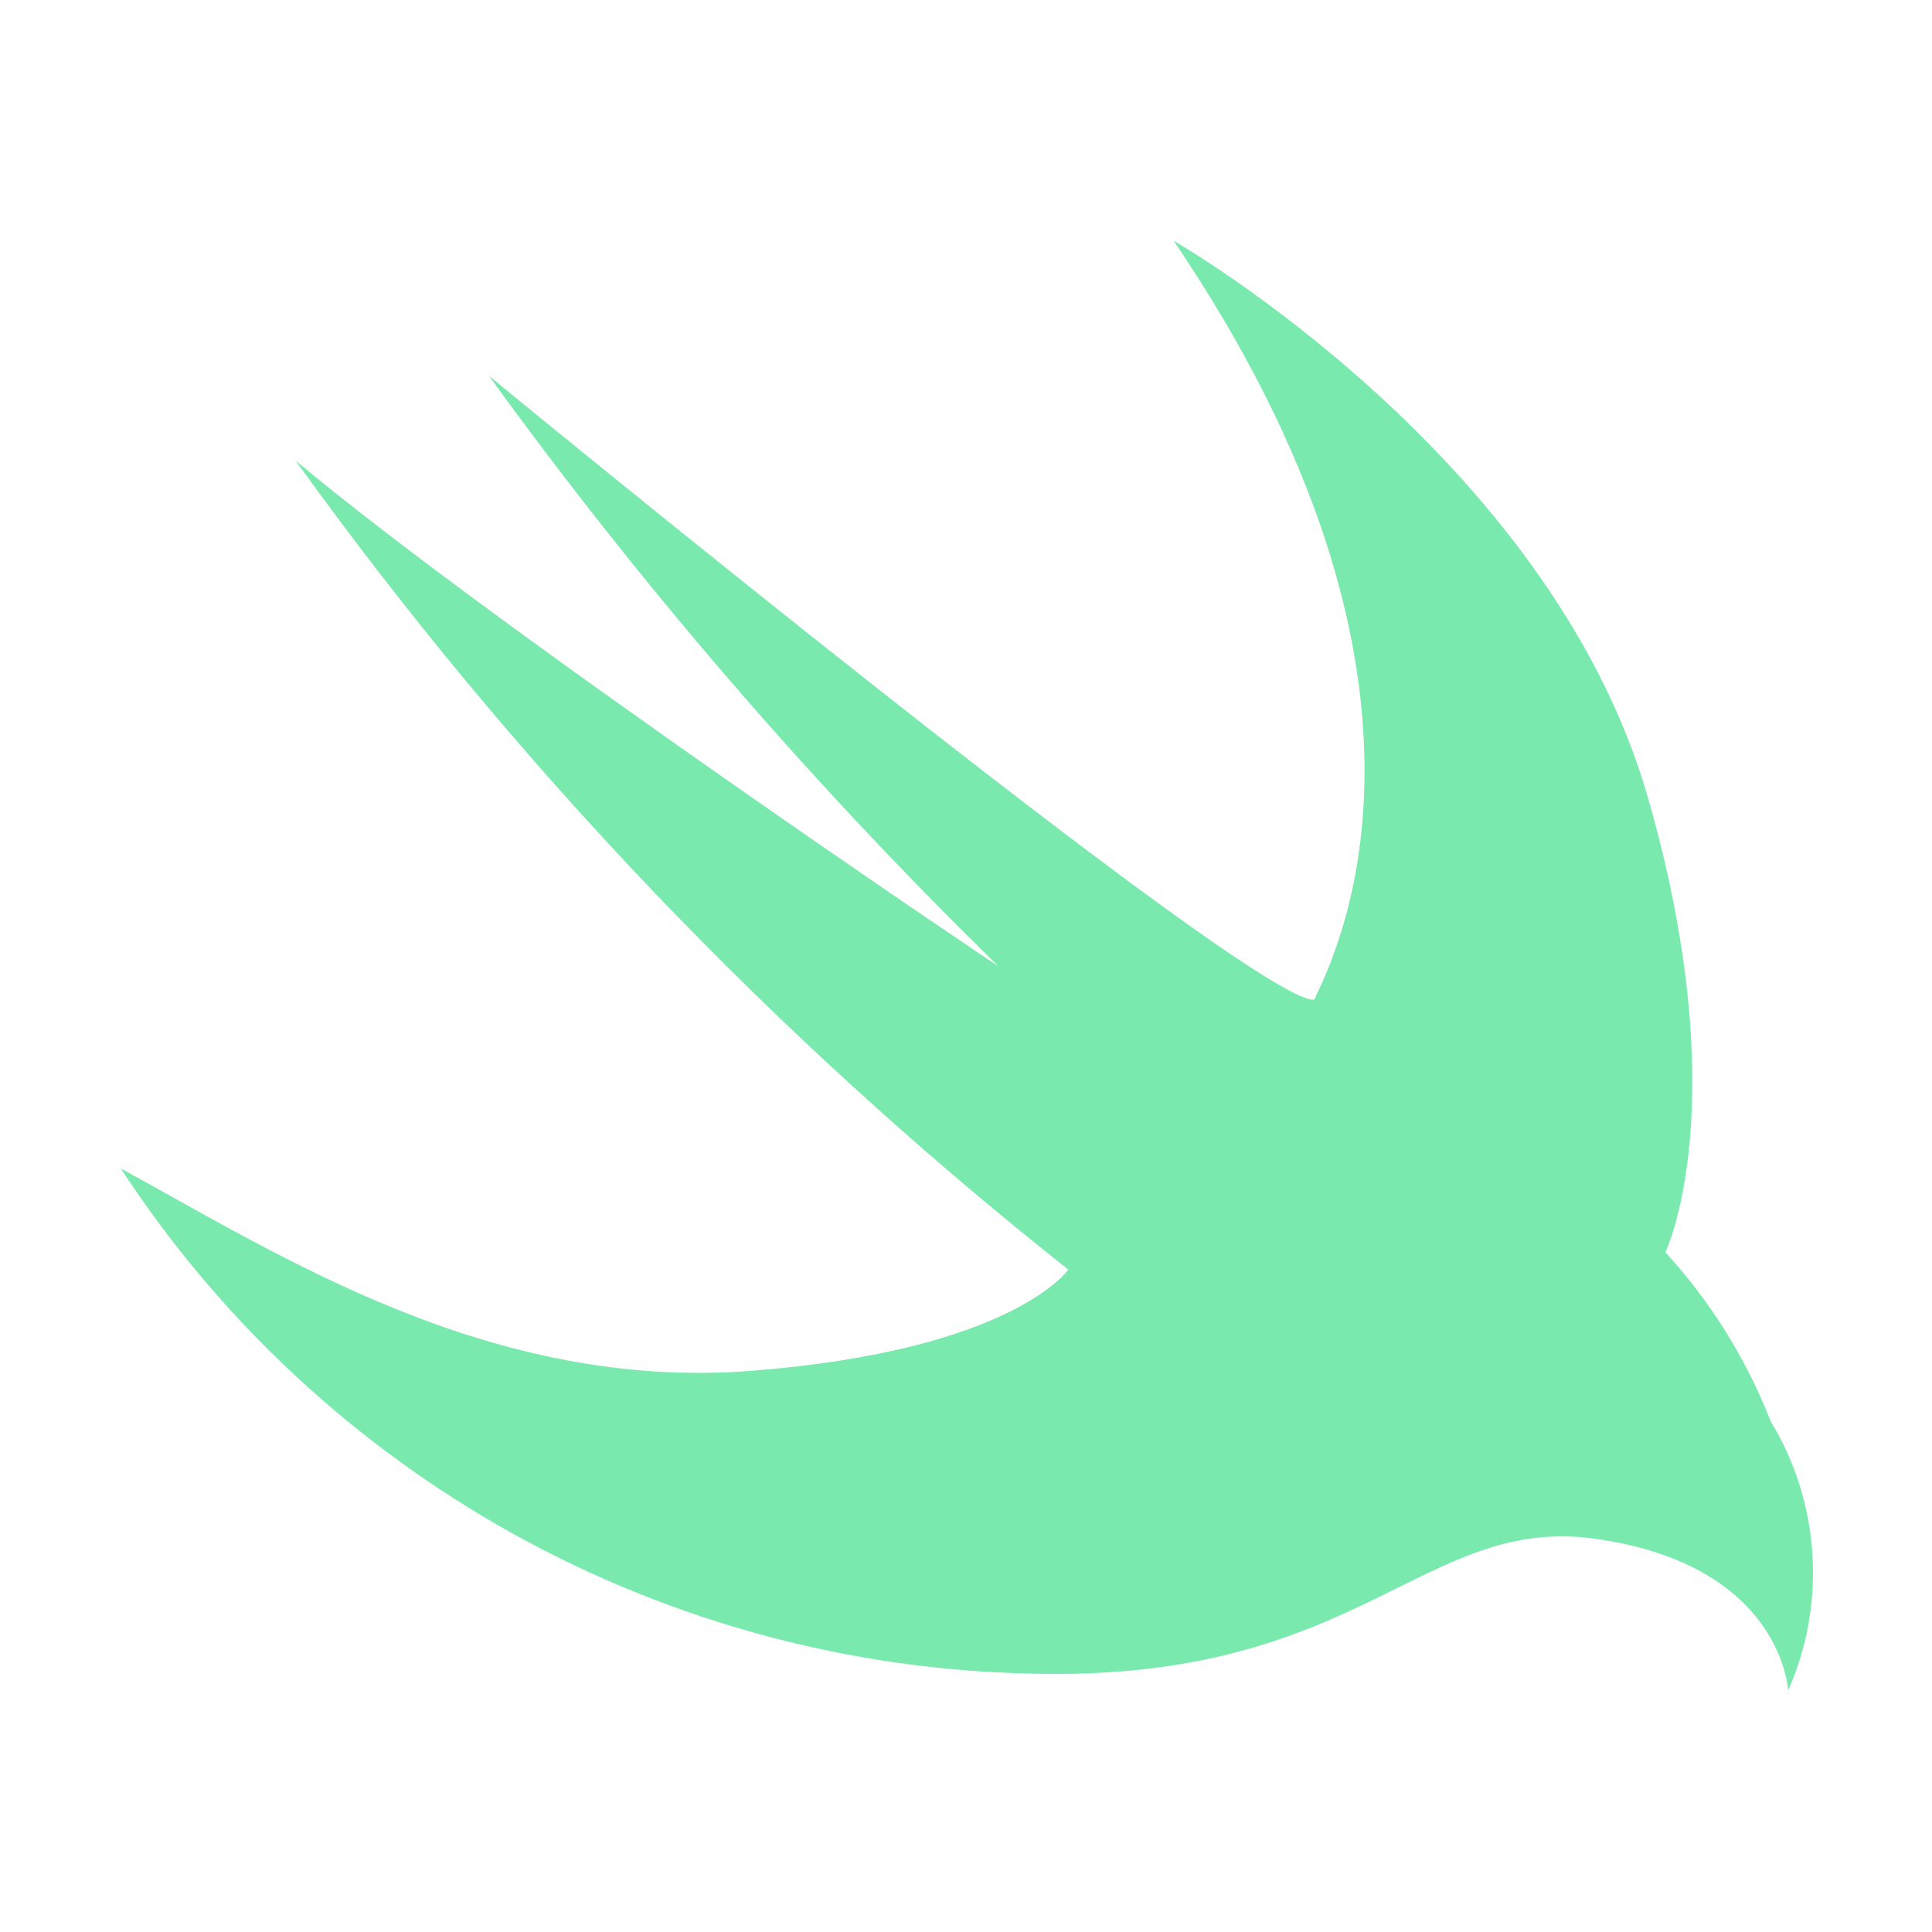 <svg xmlns="http://www.w3.org/2000/svg" width="22" height="22" viewBox="0 0 22 22" fill="none">
  <path d="M13.365 2.742C13.365 2.742 17.644 5.188 18.763 9.075C19.773 12.585 18.964 14.26 18.964 14.26C19.48 14.822 19.886 15.475 20.163 16.185C20.441 16.642 20.604 17.16 20.638 17.693C20.673 18.227 20.578 18.761 20.362 19.25C20.362 19.25 20.296 17.819 18.162 17.522C16.207 17.247 15.496 19.15 11.764 19.058C9.695 19.019 7.666 18.474 5.855 17.472C4.044 16.469 2.506 15.038 1.375 13.305C3.2 14.3 5.589 15.844 8.566 15.609C11.543 15.374 12.165 14.457 12.165 14.457C8.819 11.809 5.857 8.708 3.365 5.244C5.704 7.202 11.501 11.099 11.366 11C9.246 8.928 7.306 6.68 5.567 4.279C5.567 4.279 14.264 11.429 14.964 11.384C15.252 10.791 16.739 7.723 13.365 2.742Z" fill="#79E9AD"/>
</svg>
